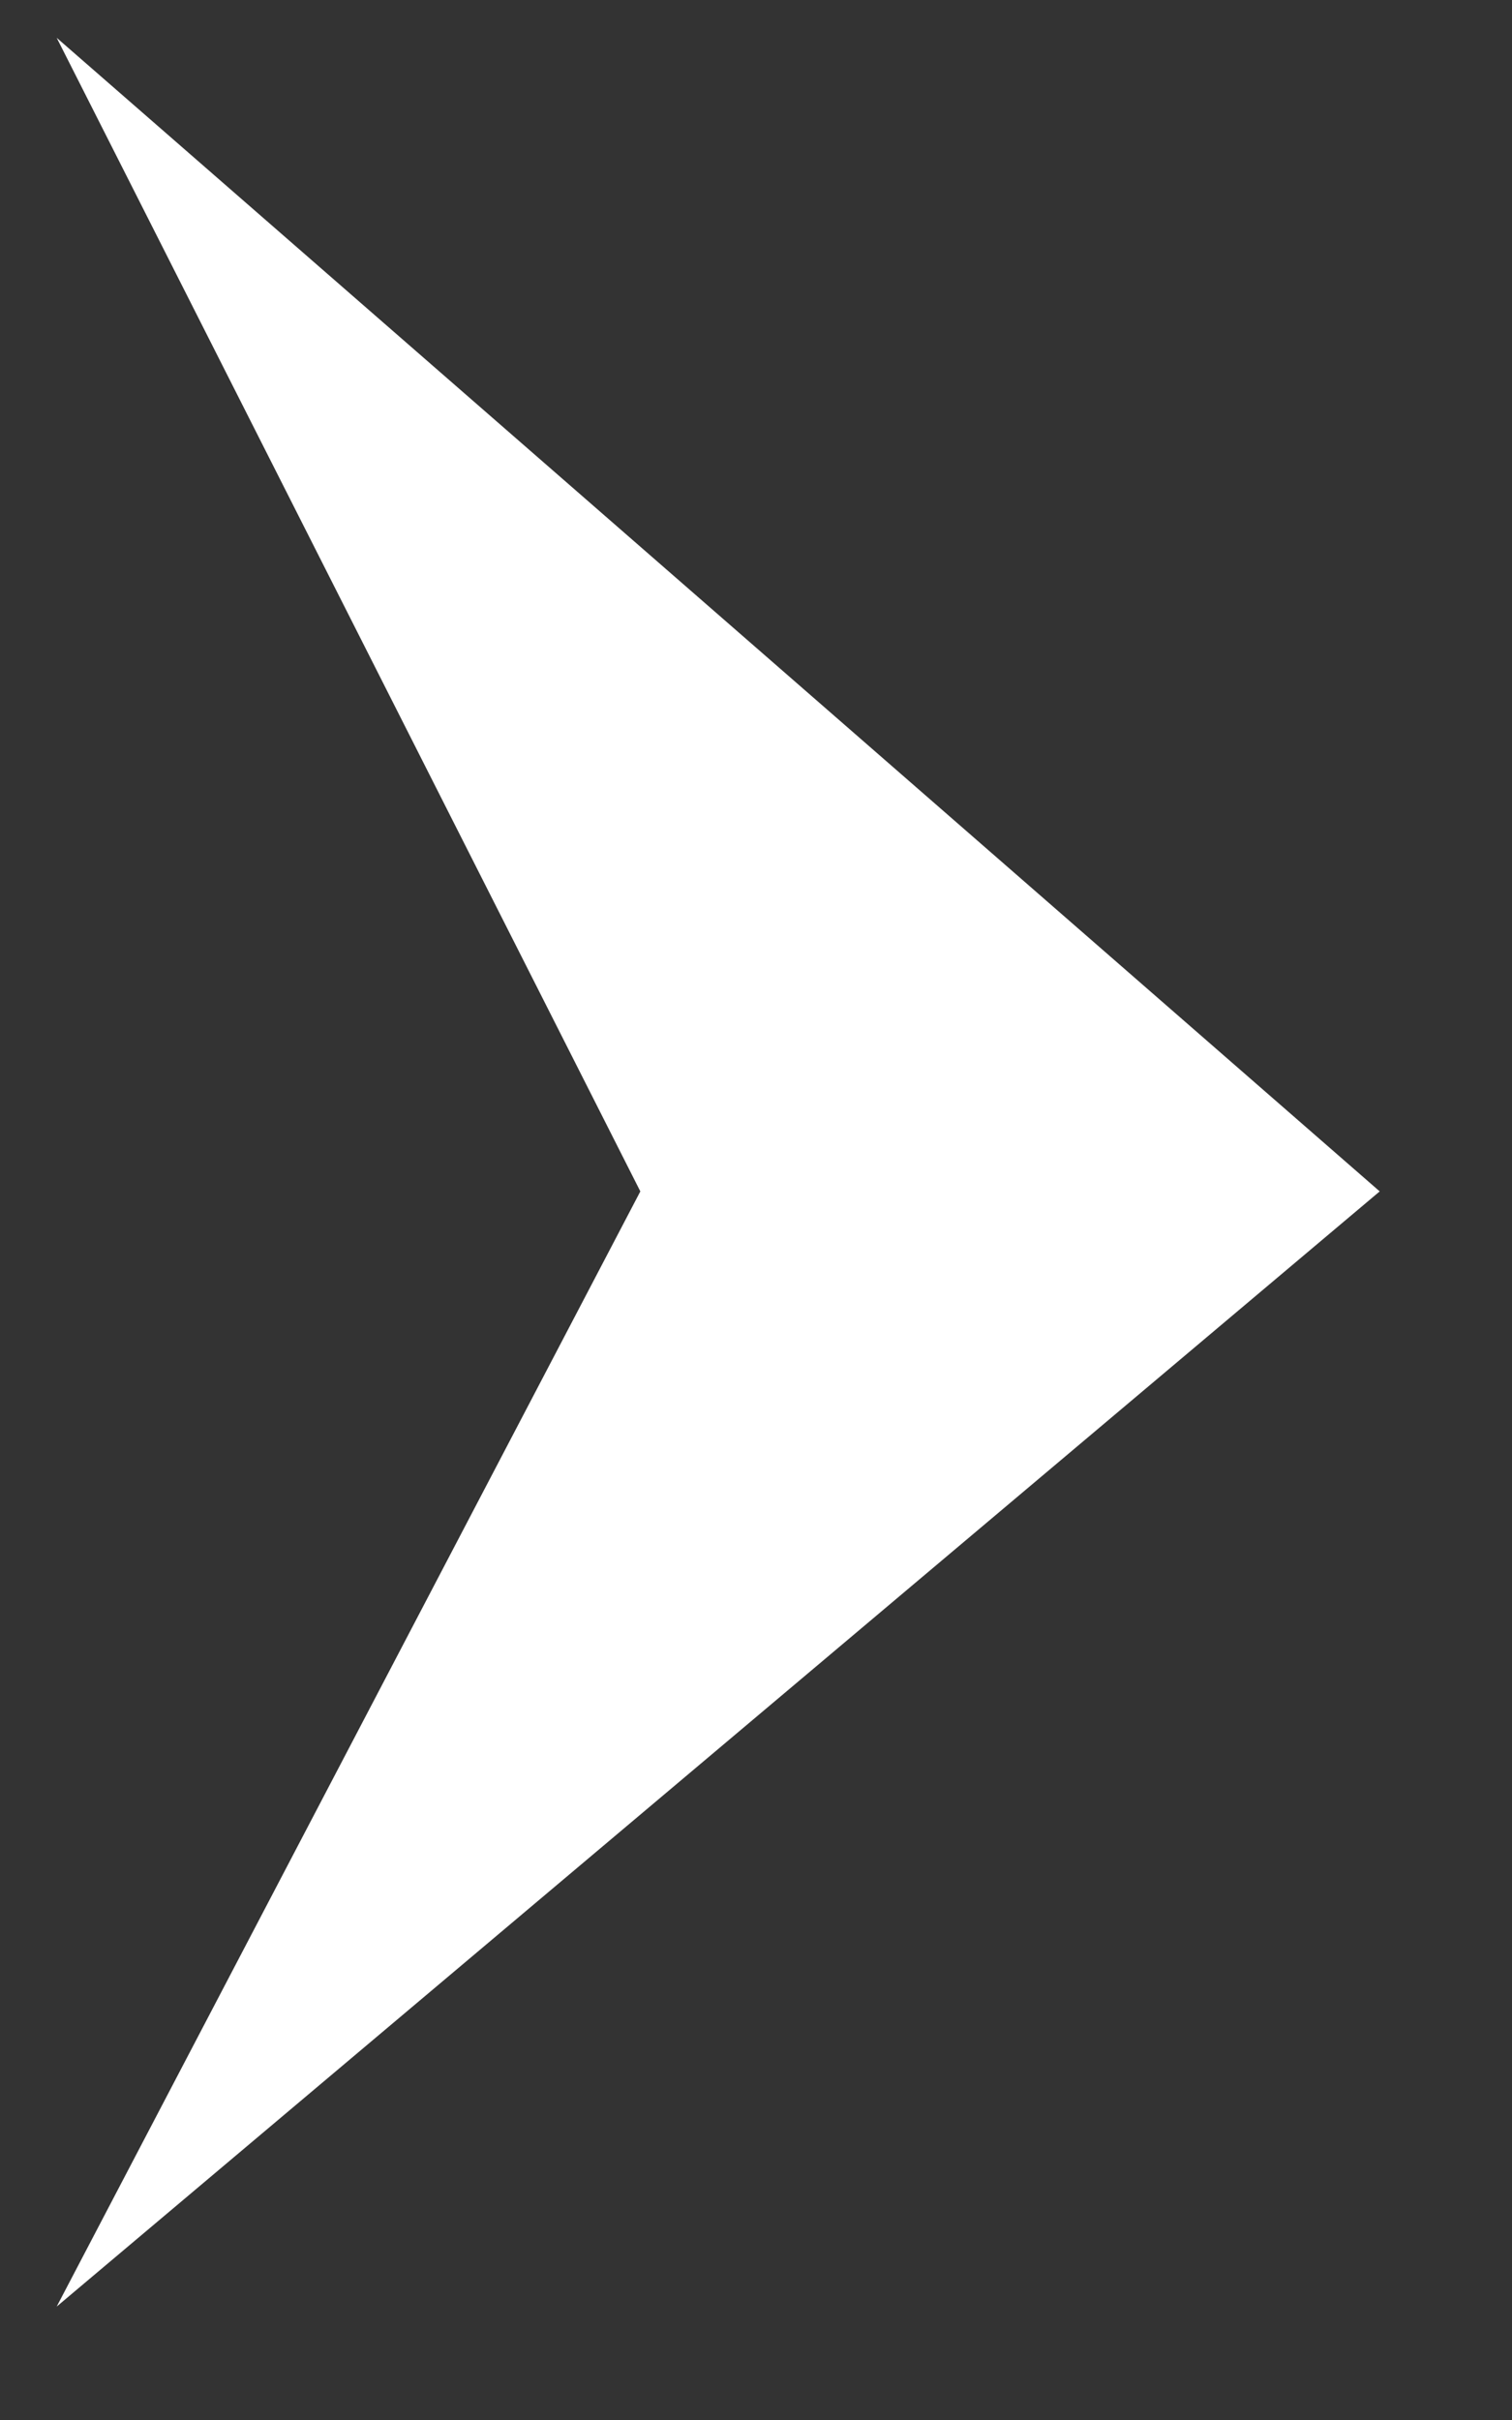 <svg width="10" height="16" viewBox="0 0 10 16" fill="none" xmlns="http://www.w3.org/2000/svg">
<rect x="0" y="0" width="10" height="16" fill="#333333" stroke="none"/>
<path d="M0.375 0.25L9.125 7.877L0.375 15.25L4.235 7.877L0.375 0.25Z" fill="#ffffff"/>
</svg>
